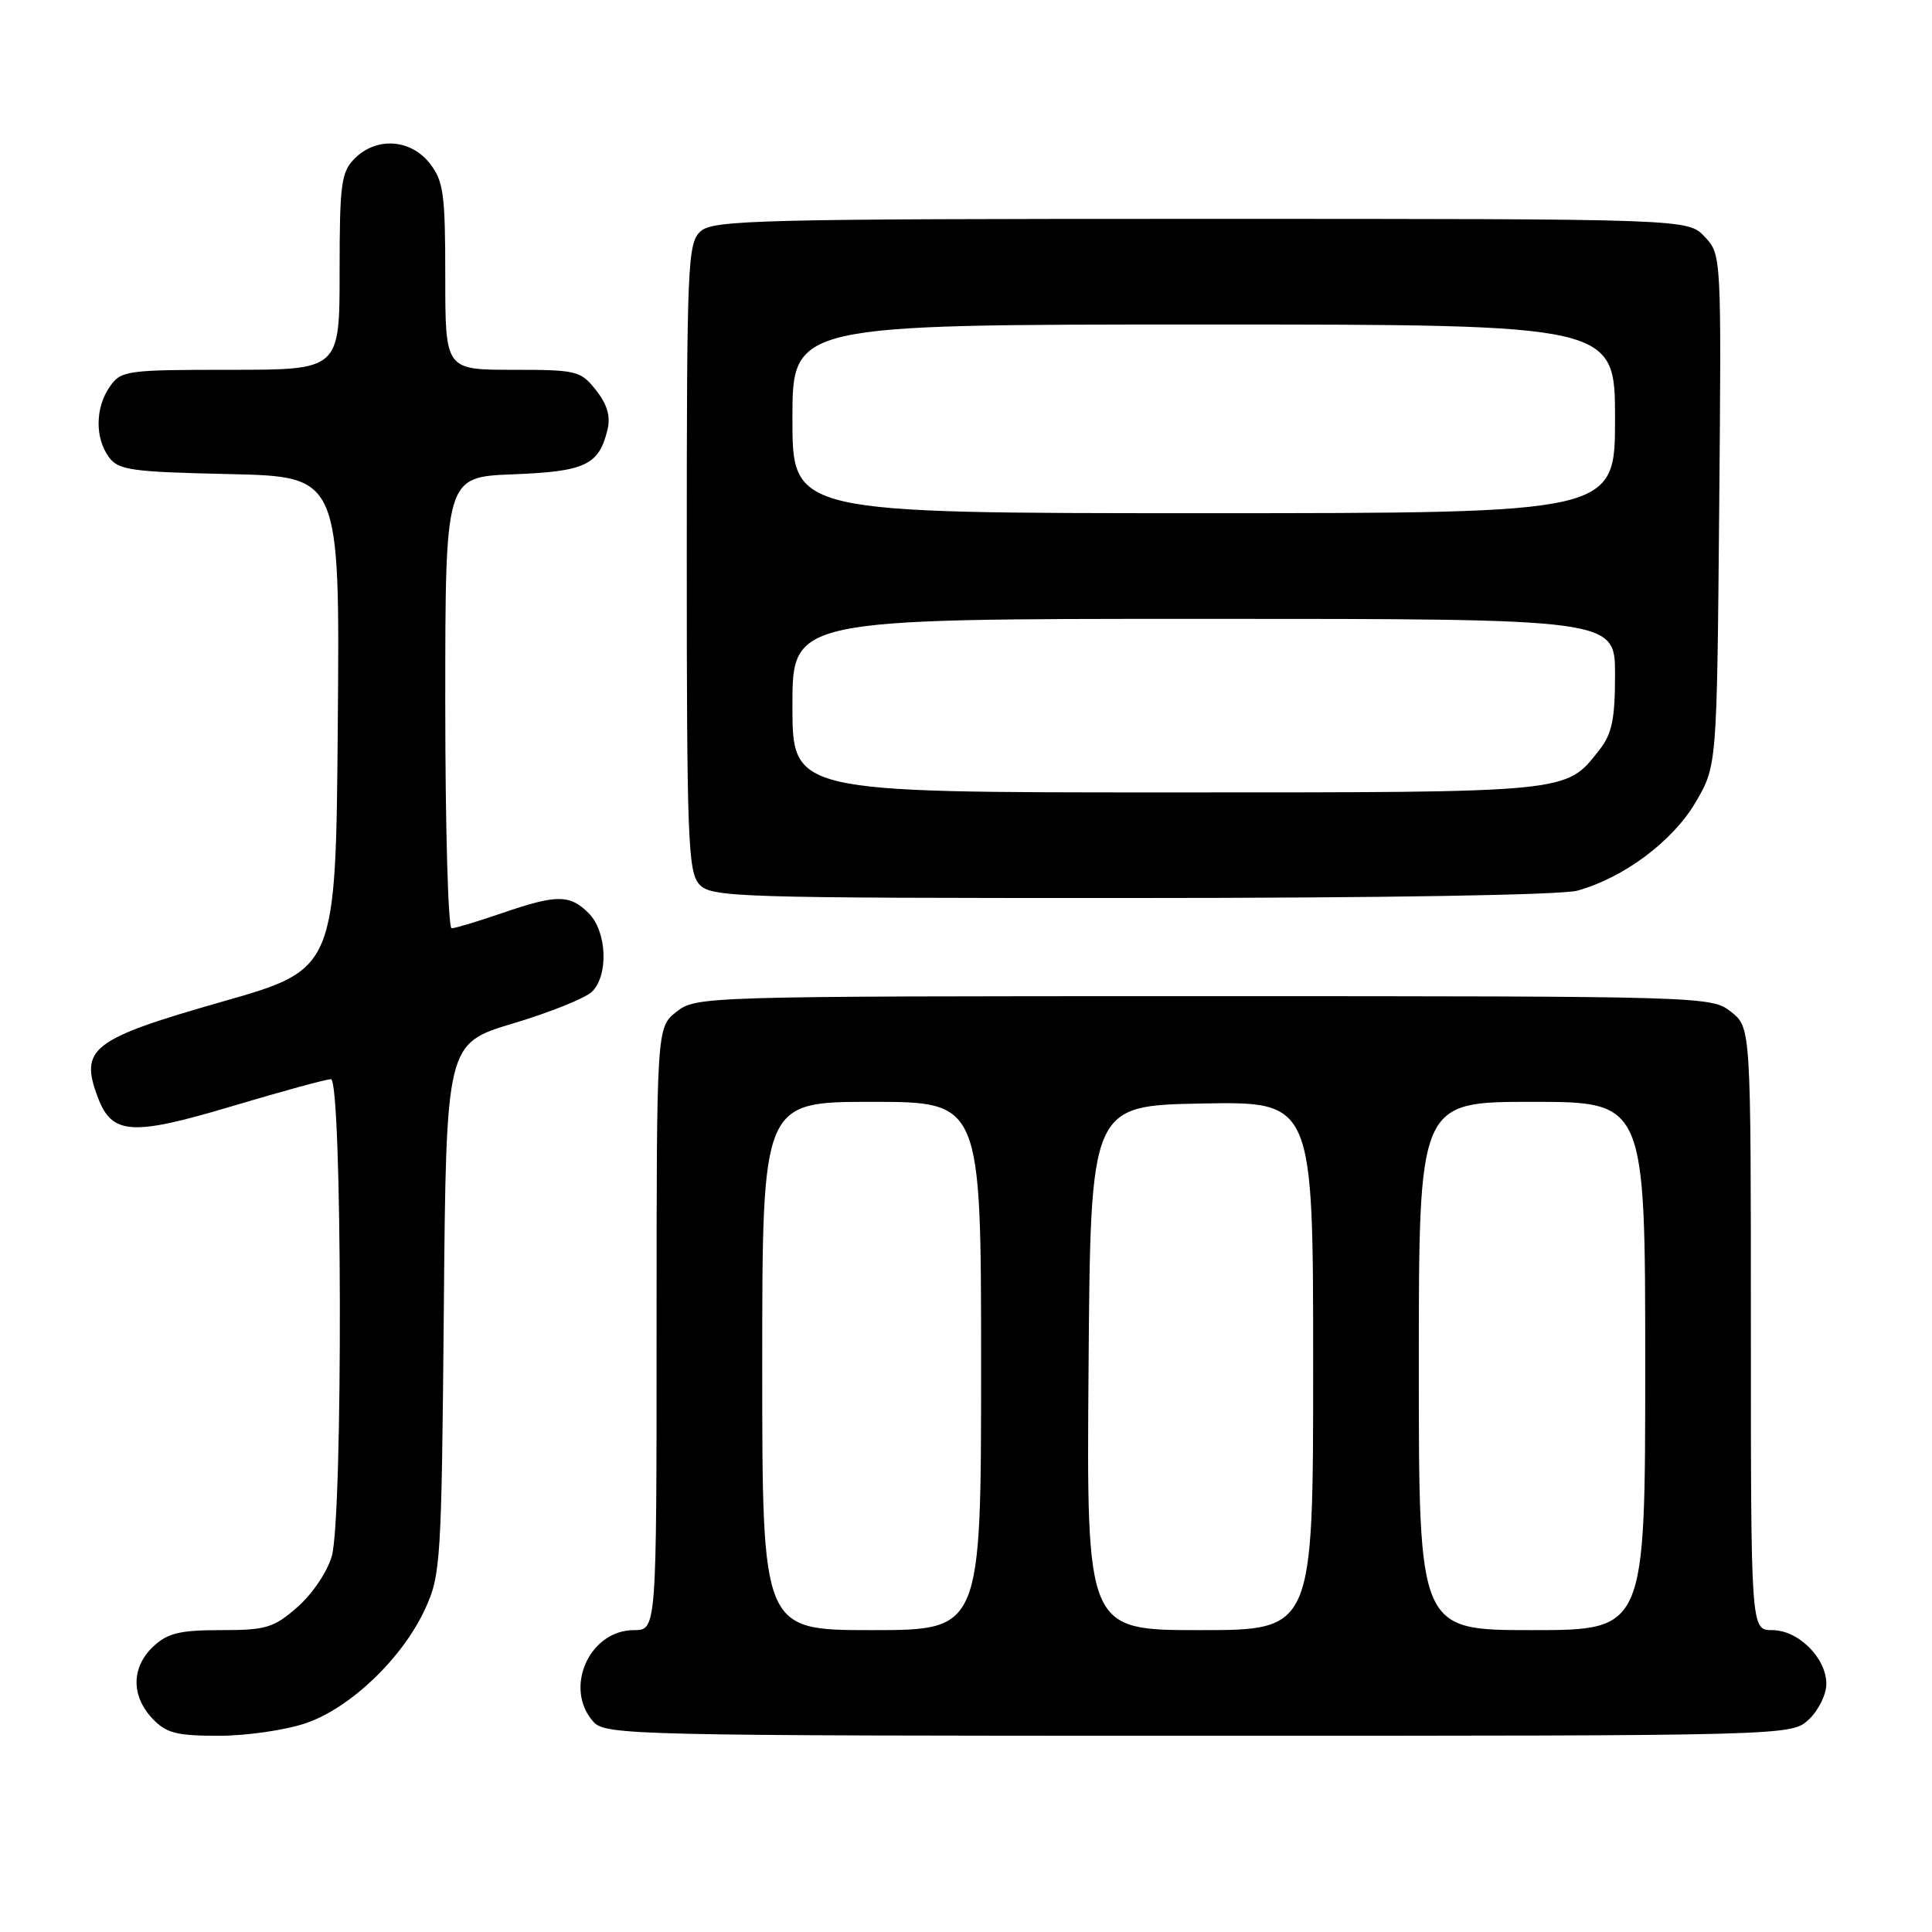<?xml version="1.0" encoding="UTF-8" standalone="no"?>
<!DOCTYPE svg PUBLIC "-//W3C//DTD SVG 1.1//EN" "http://www.w3.org/Graphics/SVG/1.1/DTD/svg11.dtd" >
<svg xmlns="http://www.w3.org/2000/svg" xmlns:xlink="http://www.w3.org/1999/xlink" version="1.1" viewBox="0 0 256 256">
 <g >
 <path fill="currentColor"
d=" M 40.50 228.34 C 46.42 226.33 53.31 219.74 56.33 213.20 C 58.40 208.71 58.51 206.96 58.81 173.39 C 59.12 138.27 59.12 138.27 68.02 135.60 C 72.92 134.13 77.62 132.24 78.46 131.39 C 80.67 129.19 80.41 123.41 78.00 121.00 C 75.50 118.50 73.77 118.50 66.50 121.00 C 63.30 122.10 60.31 123.00 59.84 123.00 C 59.38 123.00 59.00 109.54 59.00 93.10 C 59.00 63.20 59.00 63.20 67.97 62.85 C 77.56 62.48 79.35 61.63 80.49 56.96 C 80.93 55.18 80.47 53.60 78.98 51.71 C 76.95 49.13 76.44 49.00 67.93 49.00 C 59.00 49.00 59.00 49.00 59.00 36.63 C 59.00 25.64 58.77 23.98 56.93 21.63 C 54.39 18.41 49.88 18.12 47.00 21.00 C 45.21 22.79 45.00 24.33 45.00 36.00 C 45.00 49.00 45.00 49.00 30.56 49.00 C 16.77 49.00 16.04 49.10 14.56 51.22 C 12.62 53.99 12.56 58.01 14.42 60.56 C 15.69 62.30 17.35 62.53 30.43 62.82 C 45.03 63.15 45.03 63.15 44.76 95.79 C 44.50 128.43 44.50 128.43 29.50 132.71 C 12.10 137.68 10.50 138.91 12.98 145.45 C 14.85 150.37 17.48 150.54 30.70 146.59 C 37.30 144.62 43.22 143.00 43.85 143.00 C 45.35 143.00 45.46 200.82 43.97 206.17 C 43.40 208.23 41.41 211.19 39.44 212.92 C 36.27 215.70 35.28 216.00 29.28 216.00 C 23.83 216.00 22.21 216.39 20.31 218.17 C 17.41 220.90 17.35 224.68 20.17 227.69 C 22.02 229.65 23.34 230.00 29.00 230.00 C 32.65 230.00 37.83 229.25 40.50 228.34 Z  M 239.69 227.83 C 240.96 226.63 242.00 224.52 242.00 223.14 C 242.00 219.69 238.30 216.00 234.83 216.00 C 232.00 216.00 232.00 216.00 232.00 176.07 C 232.00 136.15 232.00 136.15 229.37 134.07 C 226.76 132.02 226.00 132.00 159.50 132.00 C 93.00 132.00 92.24 132.02 89.63 134.07 C 87.00 136.15 87.00 136.15 87.00 176.07 C 87.00 216.00 87.00 216.00 84.00 216.00 C 78.06 216.00 74.65 223.75 78.65 228.17 C 80.23 229.91 84.03 230.00 158.84 230.00 C 237.37 230.00 237.37 230.00 239.69 227.83 Z  M 209.03 118.01 C 215.17 116.30 221.64 111.47 224.66 106.33 C 227.50 101.50 227.50 101.50 227.80 67.62 C 228.10 33.78 228.10 33.73 225.88 31.37 C 223.65 29.00 223.65 29.00 159.15 29.00 C 100.54 29.00 94.49 29.15 92.83 30.65 C 91.11 32.21 91.00 34.88 91.00 73.83 C 91.00 111.05 91.17 115.53 92.65 117.17 C 94.22 118.90 97.31 119.00 149.90 118.99 C 183.20 118.99 206.92 118.60 209.03 118.01 Z  M 101.00 181.00 C 101.00 146.00 101.00 146.00 115.50 146.00 C 130.00 146.00 130.00 146.00 130.00 181.00 C 130.00 216.00 130.00 216.00 115.50 216.00 C 101.00 216.00 101.00 216.00 101.00 181.00 Z  M 144.24 181.25 C 144.50 146.50 144.50 146.50 159.25 146.22 C 174.00 145.95 174.00 145.95 174.00 180.97 C 174.00 216.00 174.00 216.00 158.99 216.00 C 143.97 216.00 143.97 216.00 144.24 181.25 Z  M 188.00 181.00 C 188.00 146.00 188.00 146.00 203.00 146.00 C 218.00 146.00 218.00 146.00 218.00 181.00 C 218.00 216.00 218.00 216.00 203.00 216.00 C 188.00 216.00 188.00 216.00 188.00 181.00 Z  M 105.00 93.50 C 105.00 82.00 105.00 82.00 159.50 82.00 C 214.00 82.00 214.00 82.00 214.00 89.37 C 214.00 95.32 213.60 97.24 211.91 99.39 C 207.42 105.09 208.38 105.00 154.55 105.00 C 105.00 105.00 105.00 105.00 105.00 93.50 Z  M 105.00 55.50 C 105.00 43.00 105.00 43.00 159.50 43.00 C 214.00 43.00 214.00 43.00 214.00 55.50 C 214.00 68.00 214.00 68.00 159.50 68.00 C 105.00 68.00 105.00 68.00 105.00 55.50 Z "/>
</g>
</svg>